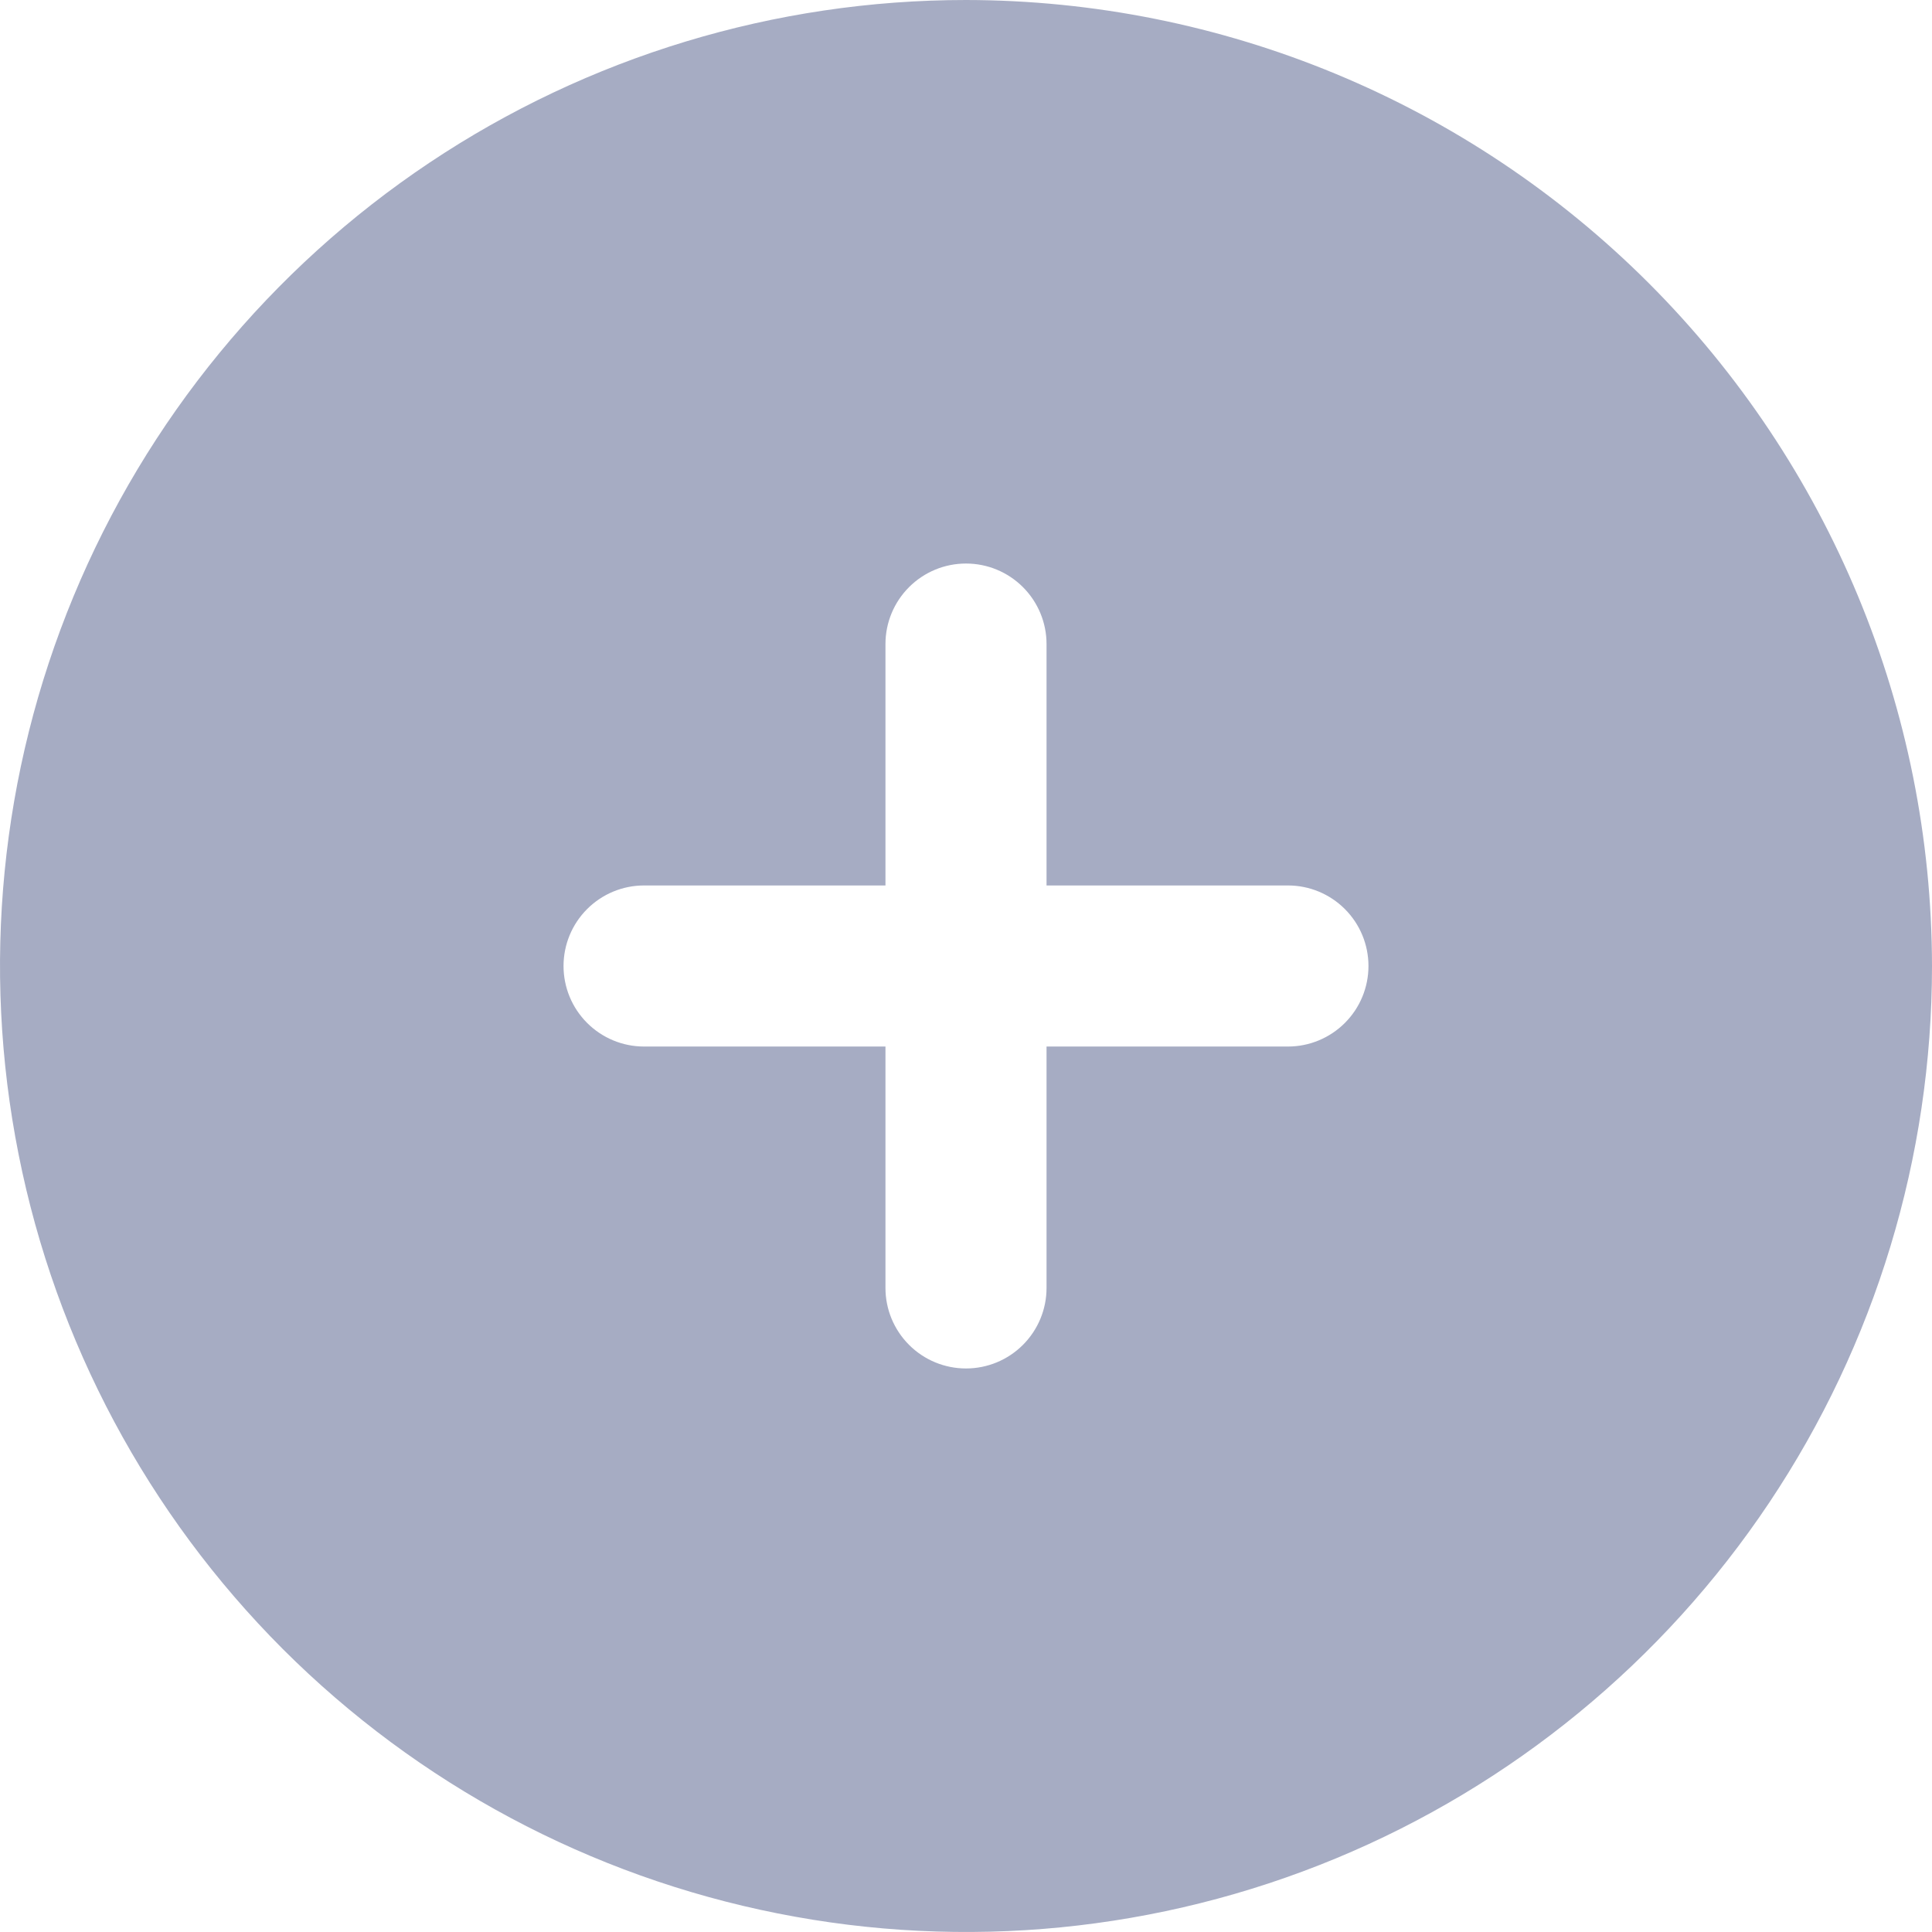 <svg width="19" height="19" viewBox="0 0 19 19" fill="none" xmlns="http://www.w3.org/2000/svg">
<g clip-path="url(#clip0_537_10777)">
<path d="M9.5 0C7.621 0 5.784 0.557 4.222 1.601C2.66 2.645 1.442 4.129 0.723 5.865C0.004 7.6 -0.184 9.511 0.183 11.353C0.549 13.196 1.454 14.889 2.782 16.218C4.111 17.546 5.804 18.451 7.647 18.817C9.489 19.184 11.4 18.996 13.136 18.277C14.871 17.558 16.355 16.34 17.399 14.778C18.443 13.216 19 11.379 19 9.5C18.997 6.981 17.995 4.566 16.215 2.785C14.434 1.004 12.019 0.003 9.5 0ZM12.667 10.292H10.292V12.667C10.292 12.877 10.208 13.078 10.06 13.226C9.911 13.375 9.71 13.458 9.5 13.458C9.29 13.458 9.089 13.375 8.94 13.226C8.792 13.078 8.708 12.877 8.708 12.667V10.292H6.333C6.123 10.292 5.922 10.208 5.774 10.06C5.625 9.911 5.542 9.71 5.542 9.5C5.542 9.29 5.625 9.089 5.774 8.94C5.922 8.792 6.123 8.708 6.333 8.708H8.708V6.333C8.708 6.123 8.792 5.922 8.94 5.774C9.089 5.625 9.29 5.542 9.5 5.542C9.71 5.542 9.911 5.625 10.06 5.774C10.208 5.922 10.292 6.123 10.292 6.333V8.708H12.667C12.877 8.708 13.078 8.792 13.226 8.94C13.375 9.089 13.458 9.29 13.458 9.5C13.458 9.71 13.375 9.911 13.226 10.06C13.078 10.208 12.877 10.292 12.667 10.292Z" fill="#A6ACC3"/>
</g>
<defs>
<clipPath id="clip0_537_10777">
<rect width="19" height="19" fill="white"/>
</clipPath>
</defs>
</svg>
